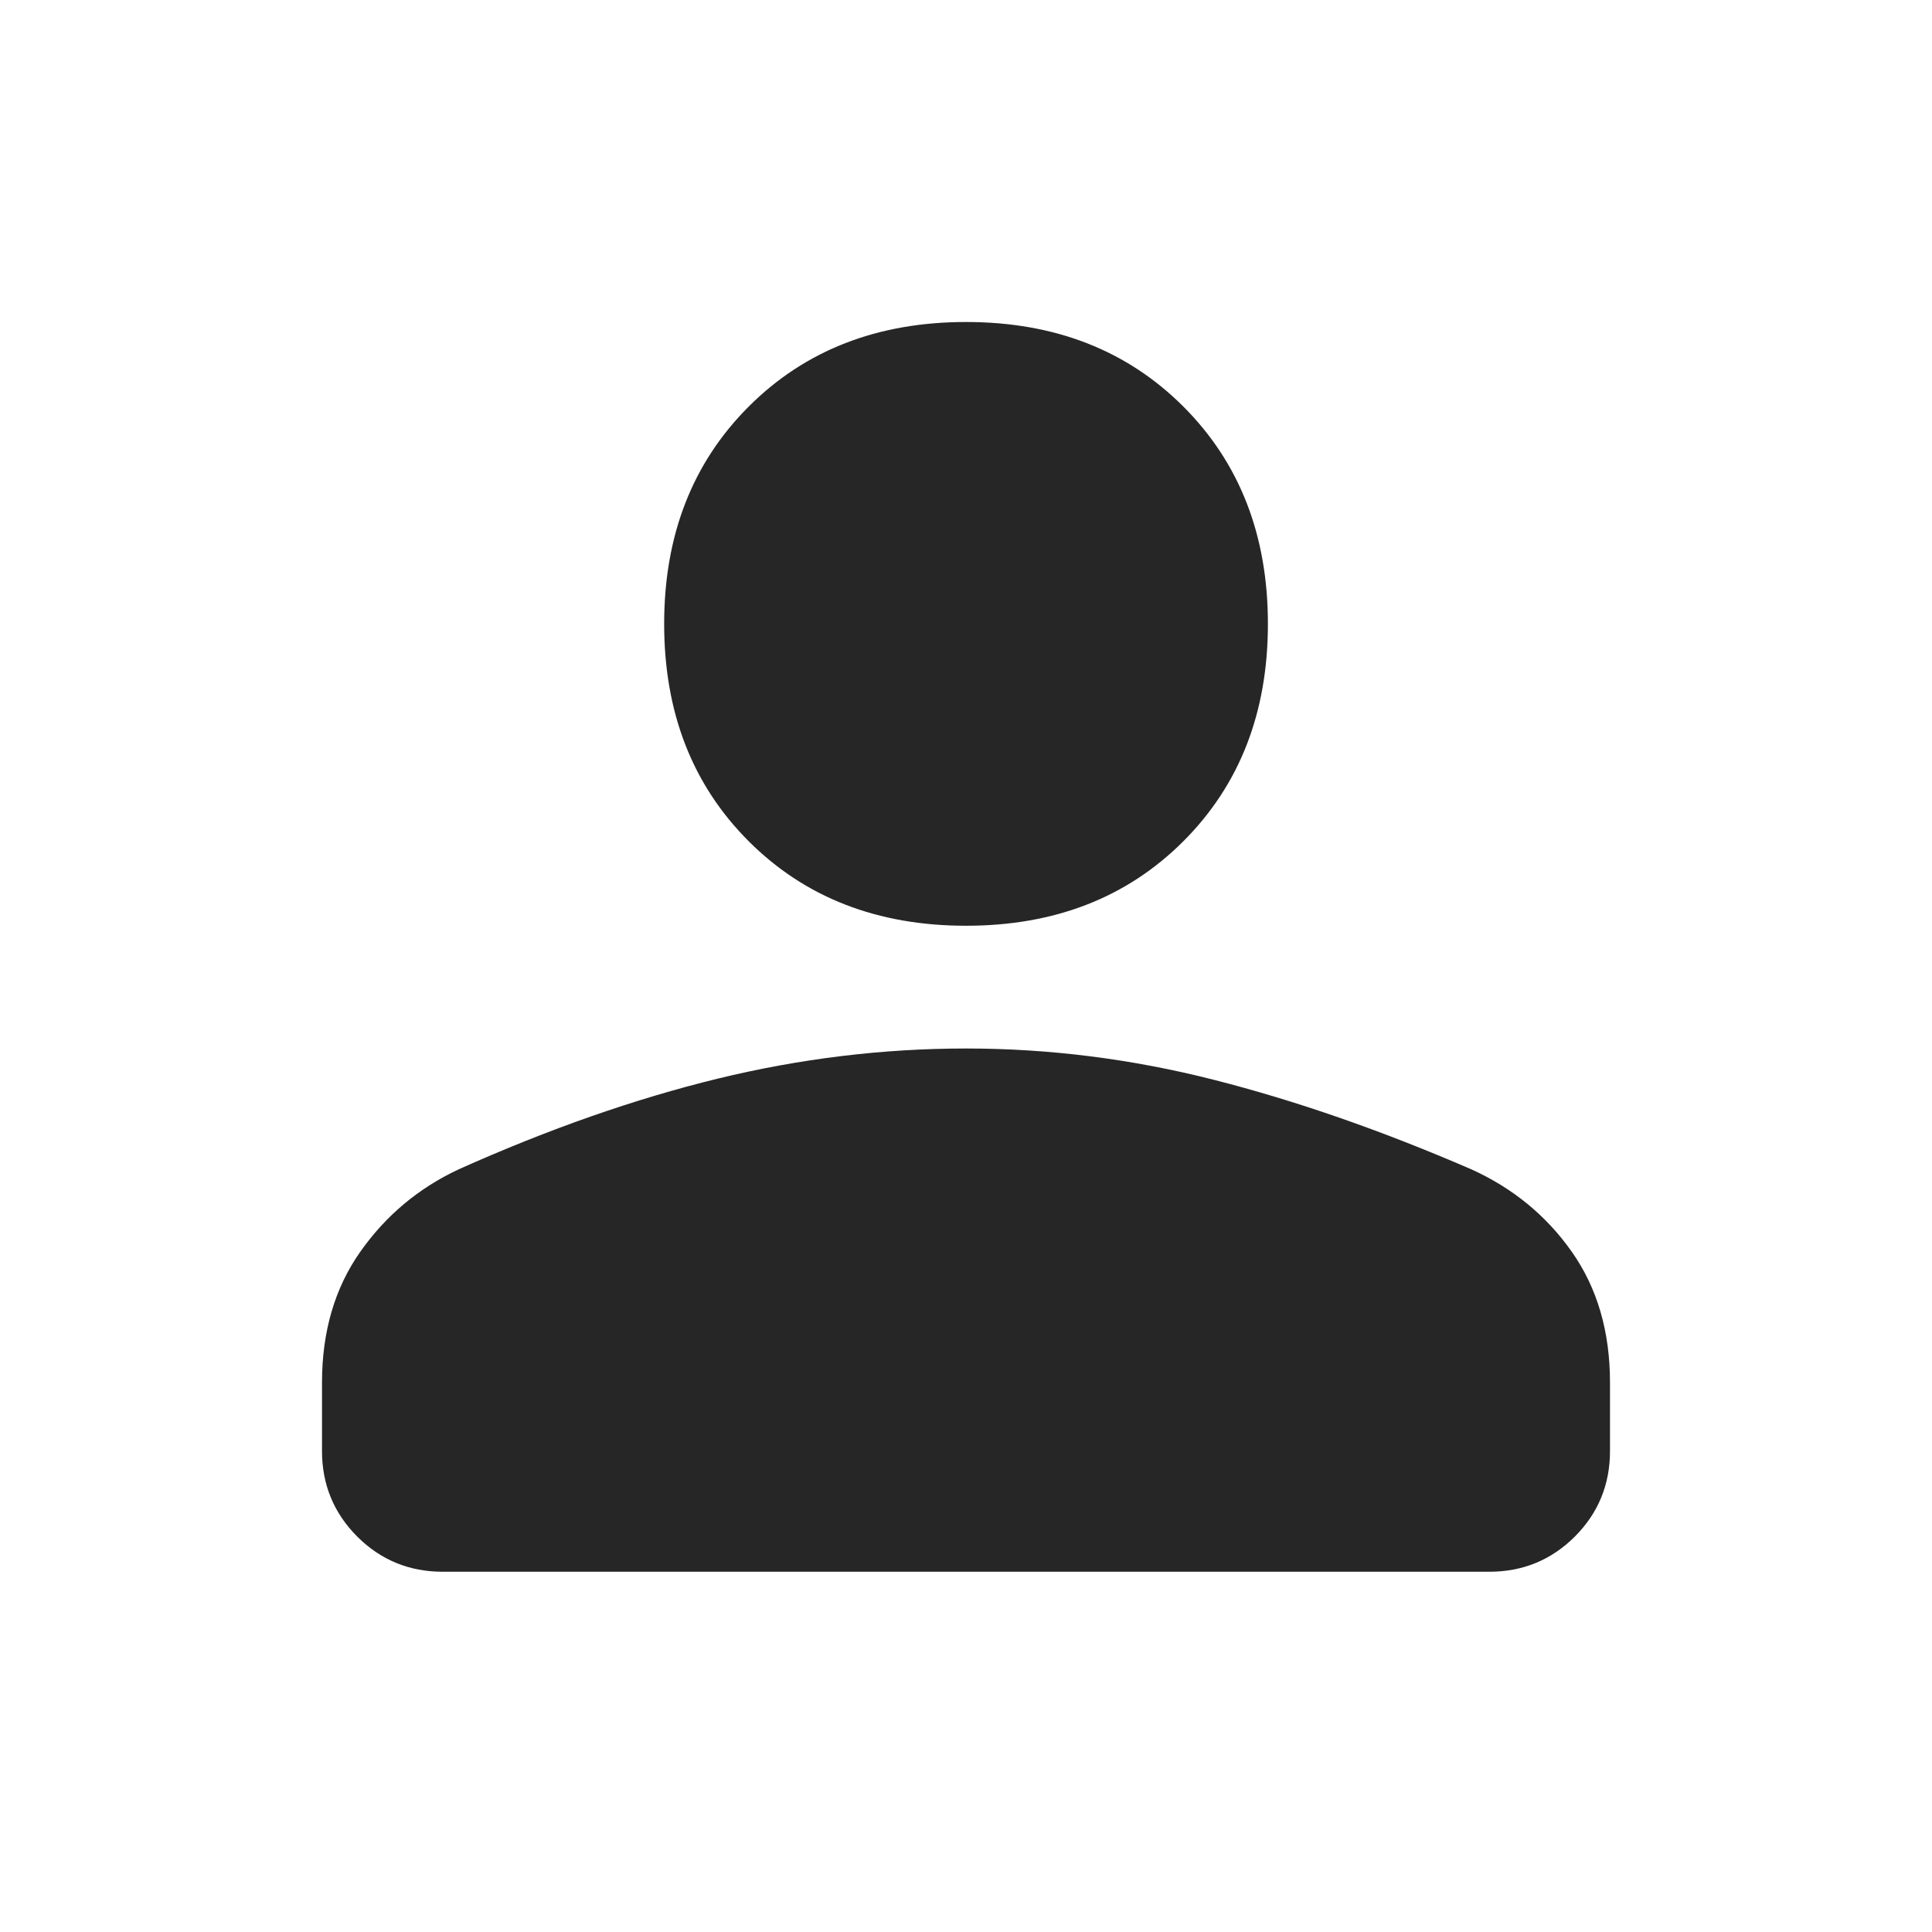 <svg width="30" height="30" viewBox="0 0 30 30" fill="none" xmlns="http://www.w3.org/2000/svg">
<g id="Group 112">
<path id="Vector" d="M15.001 14.375C13.626 14.375 12.501 13.938 11.626 13.063C10.751 12.188 10.313 11.063 10.313 9.688C10.313 8.313 10.751 7.188 11.626 6.313C12.501 5.438 13.626 5 15.001 5C16.375 5 17.5 5.438 18.375 6.313C19.25 7.188 19.688 8.313 19.688 9.688C19.688 11.063 19.25 12.188 18.375 13.063C17.5 13.938 16.375 14.375 15.001 14.375ZM6.875 24.406C6.355 24.406 5.912 24.224 5.547 23.86C5.183 23.495 5 23.052 5 22.531V21.469C5 20.677 5.198 20 5.594 19.438C5.99 18.875 6.5 18.448 7.125 18.156C8.521 17.531 9.86 17.063 11.141 16.75C12.422 16.438 13.709 16.281 15.001 16.281C16.292 16.281 17.573 16.443 18.844 16.766C20.115 17.089 21.448 17.552 22.844 18.156C23.49 18.448 24.011 18.875 24.407 19.438C24.803 20 25 20.677 25 21.469V22.531C25 23.052 24.818 23.495 24.454 23.86C24.089 24.224 23.646 24.406 23.125 24.406H6.875Z" fill="#262626"/>
</g>
</svg>
